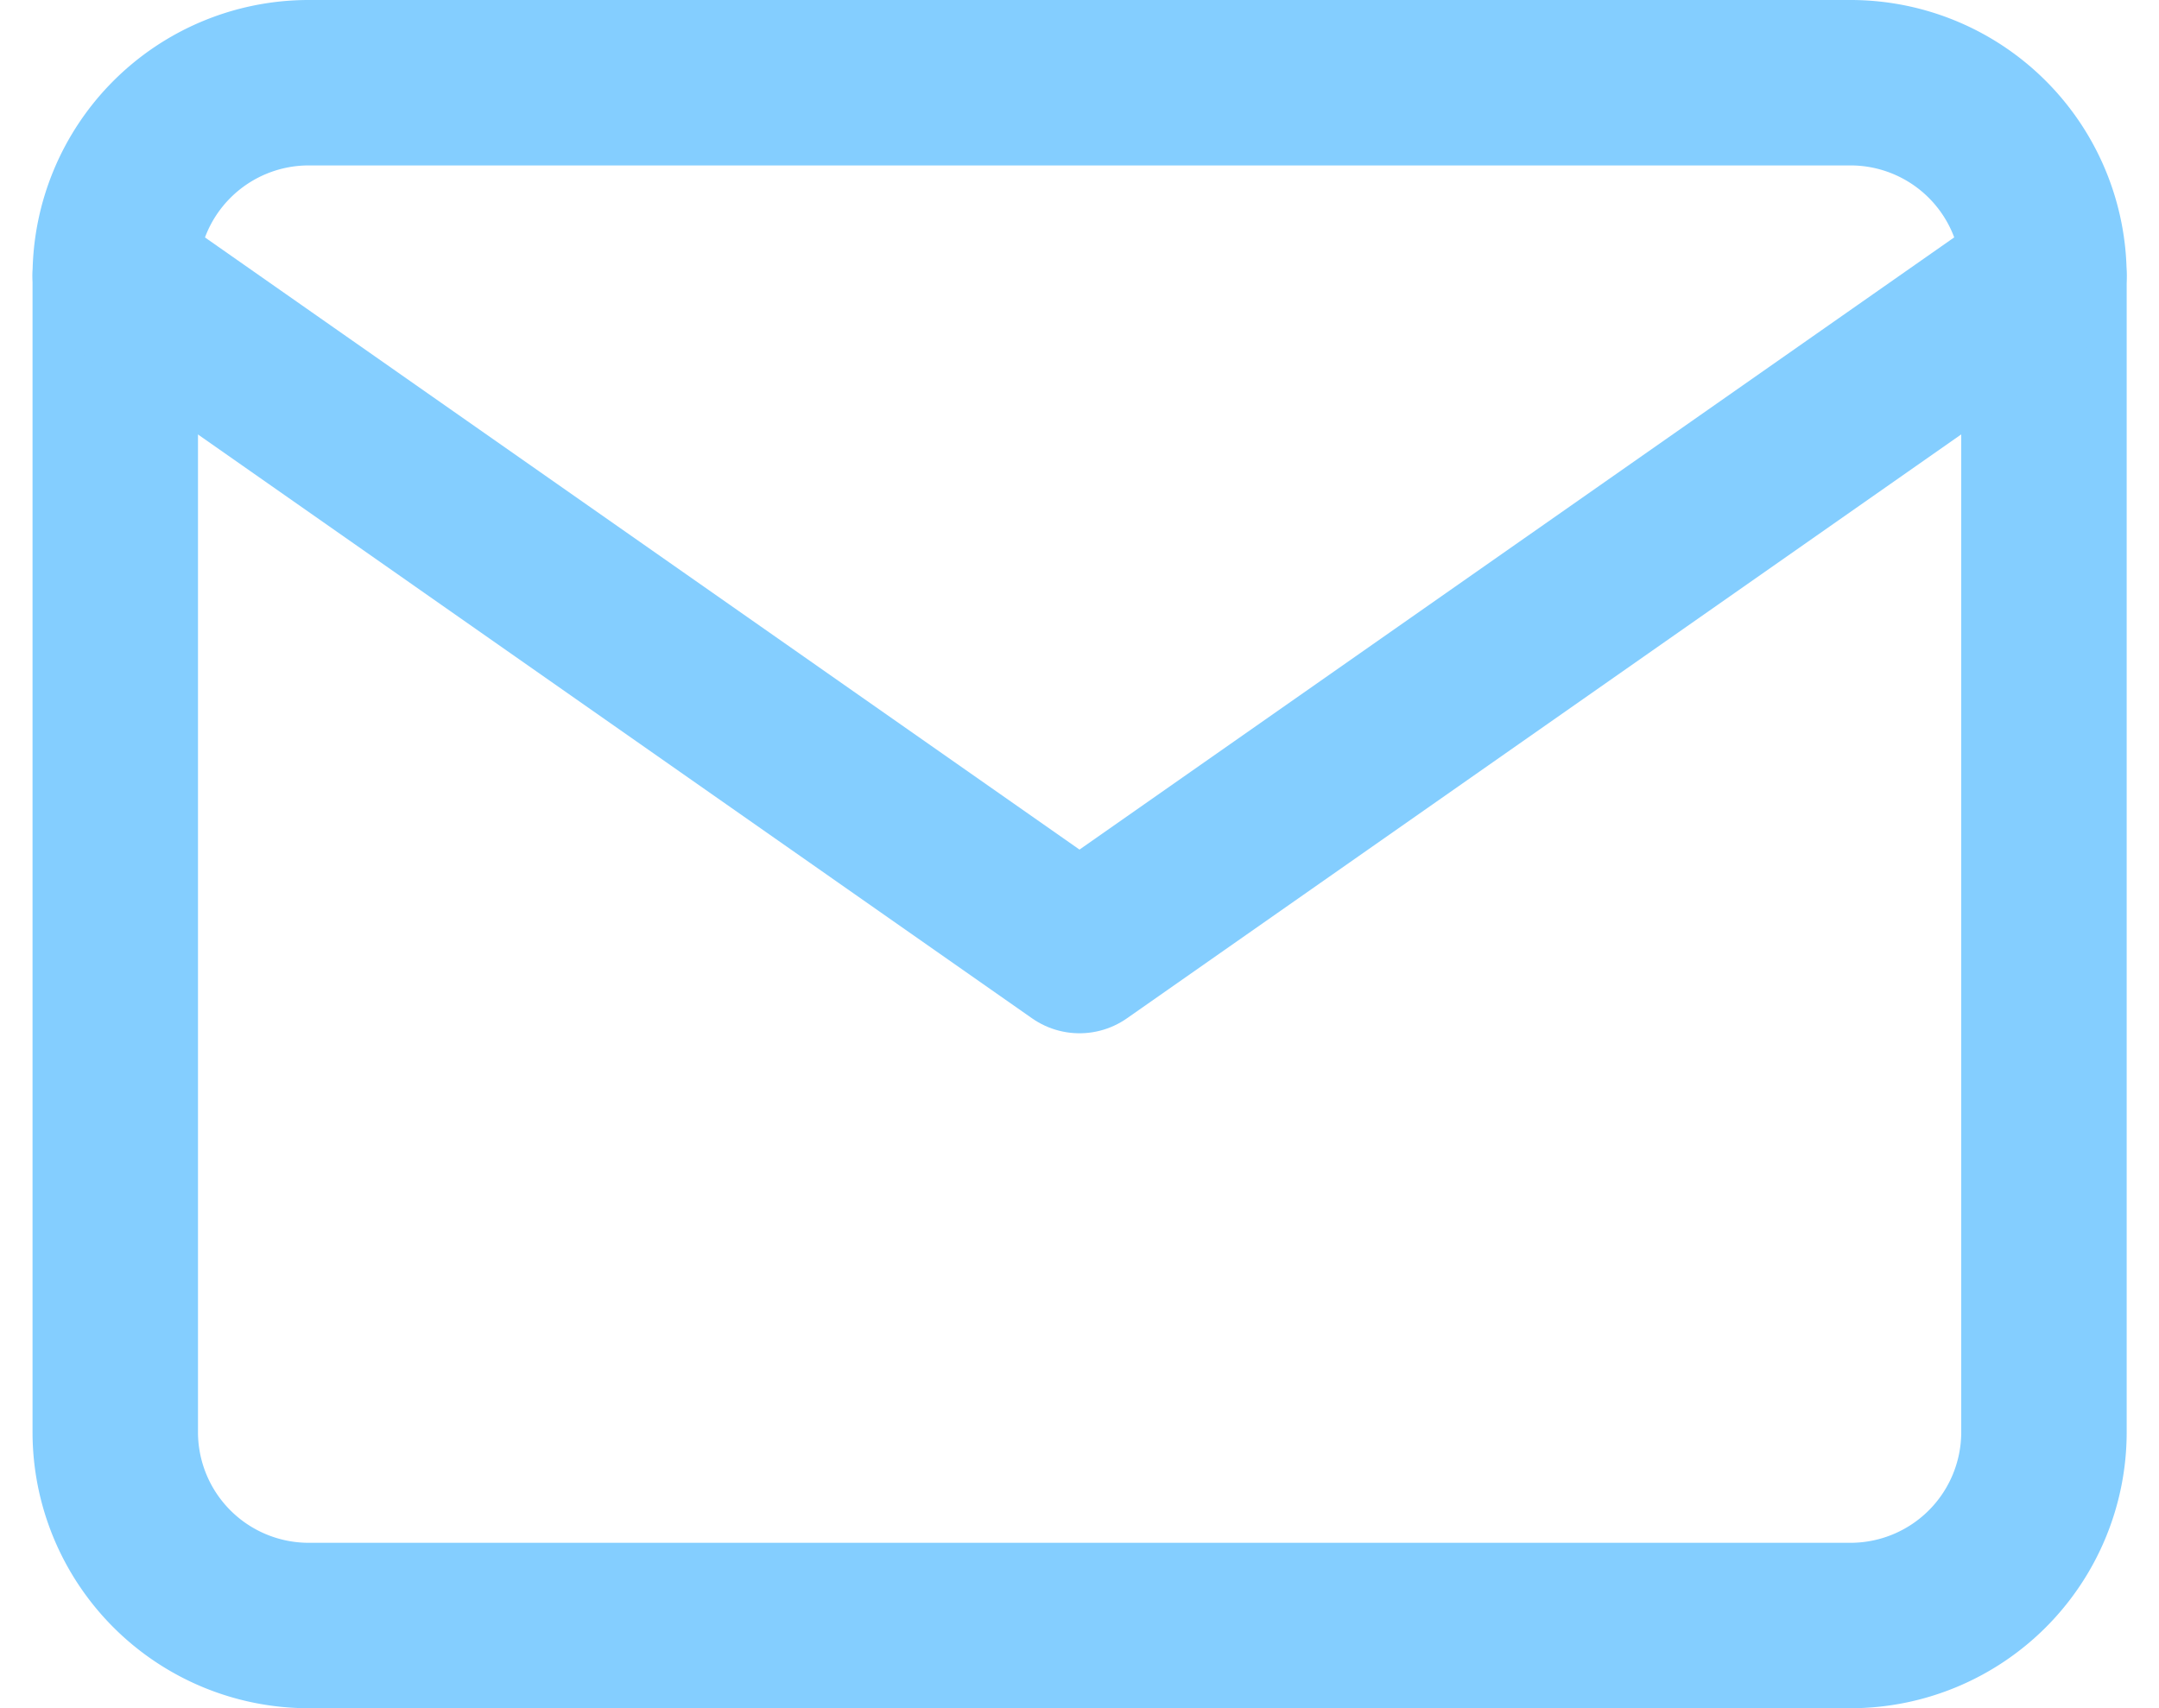 <svg xmlns="http://www.w3.org/2000/svg" width="19.574" height="15.488" viewBox="0 0 19.574 15.488">
  <defs>
    <style>
      .cls-1 {
        fill: none;
        stroke: #84ceff;
        stroke-linecap: round;
        stroke-linejoin: round;
        stroke-width: 1.5px;
      }
    </style>
  </defs>
  <g id="Icon_feather-mail" data-name="Icon feather-mail" transform="translate(1.045 0.75)">
    <path id="Path_1171" data-name="Path 1171" class="cls-1" d="M4.749,6H18.737a1.754,1.754,0,0,1,1.749,1.749V18.24a1.754,1.754,0,0,1-1.749,1.749H4.749A1.754,1.754,0,0,1,3,18.24V7.749A1.754,1.754,0,0,1,4.749,6Z" transform="translate(-3 -6)"/>
    <path id="Path_1172" data-name="Path 1172" class="cls-1" d="M20.485,9l-8.743,6.12L3,9" transform="translate(-3 -7.251)"/>
  </g>
</svg>
